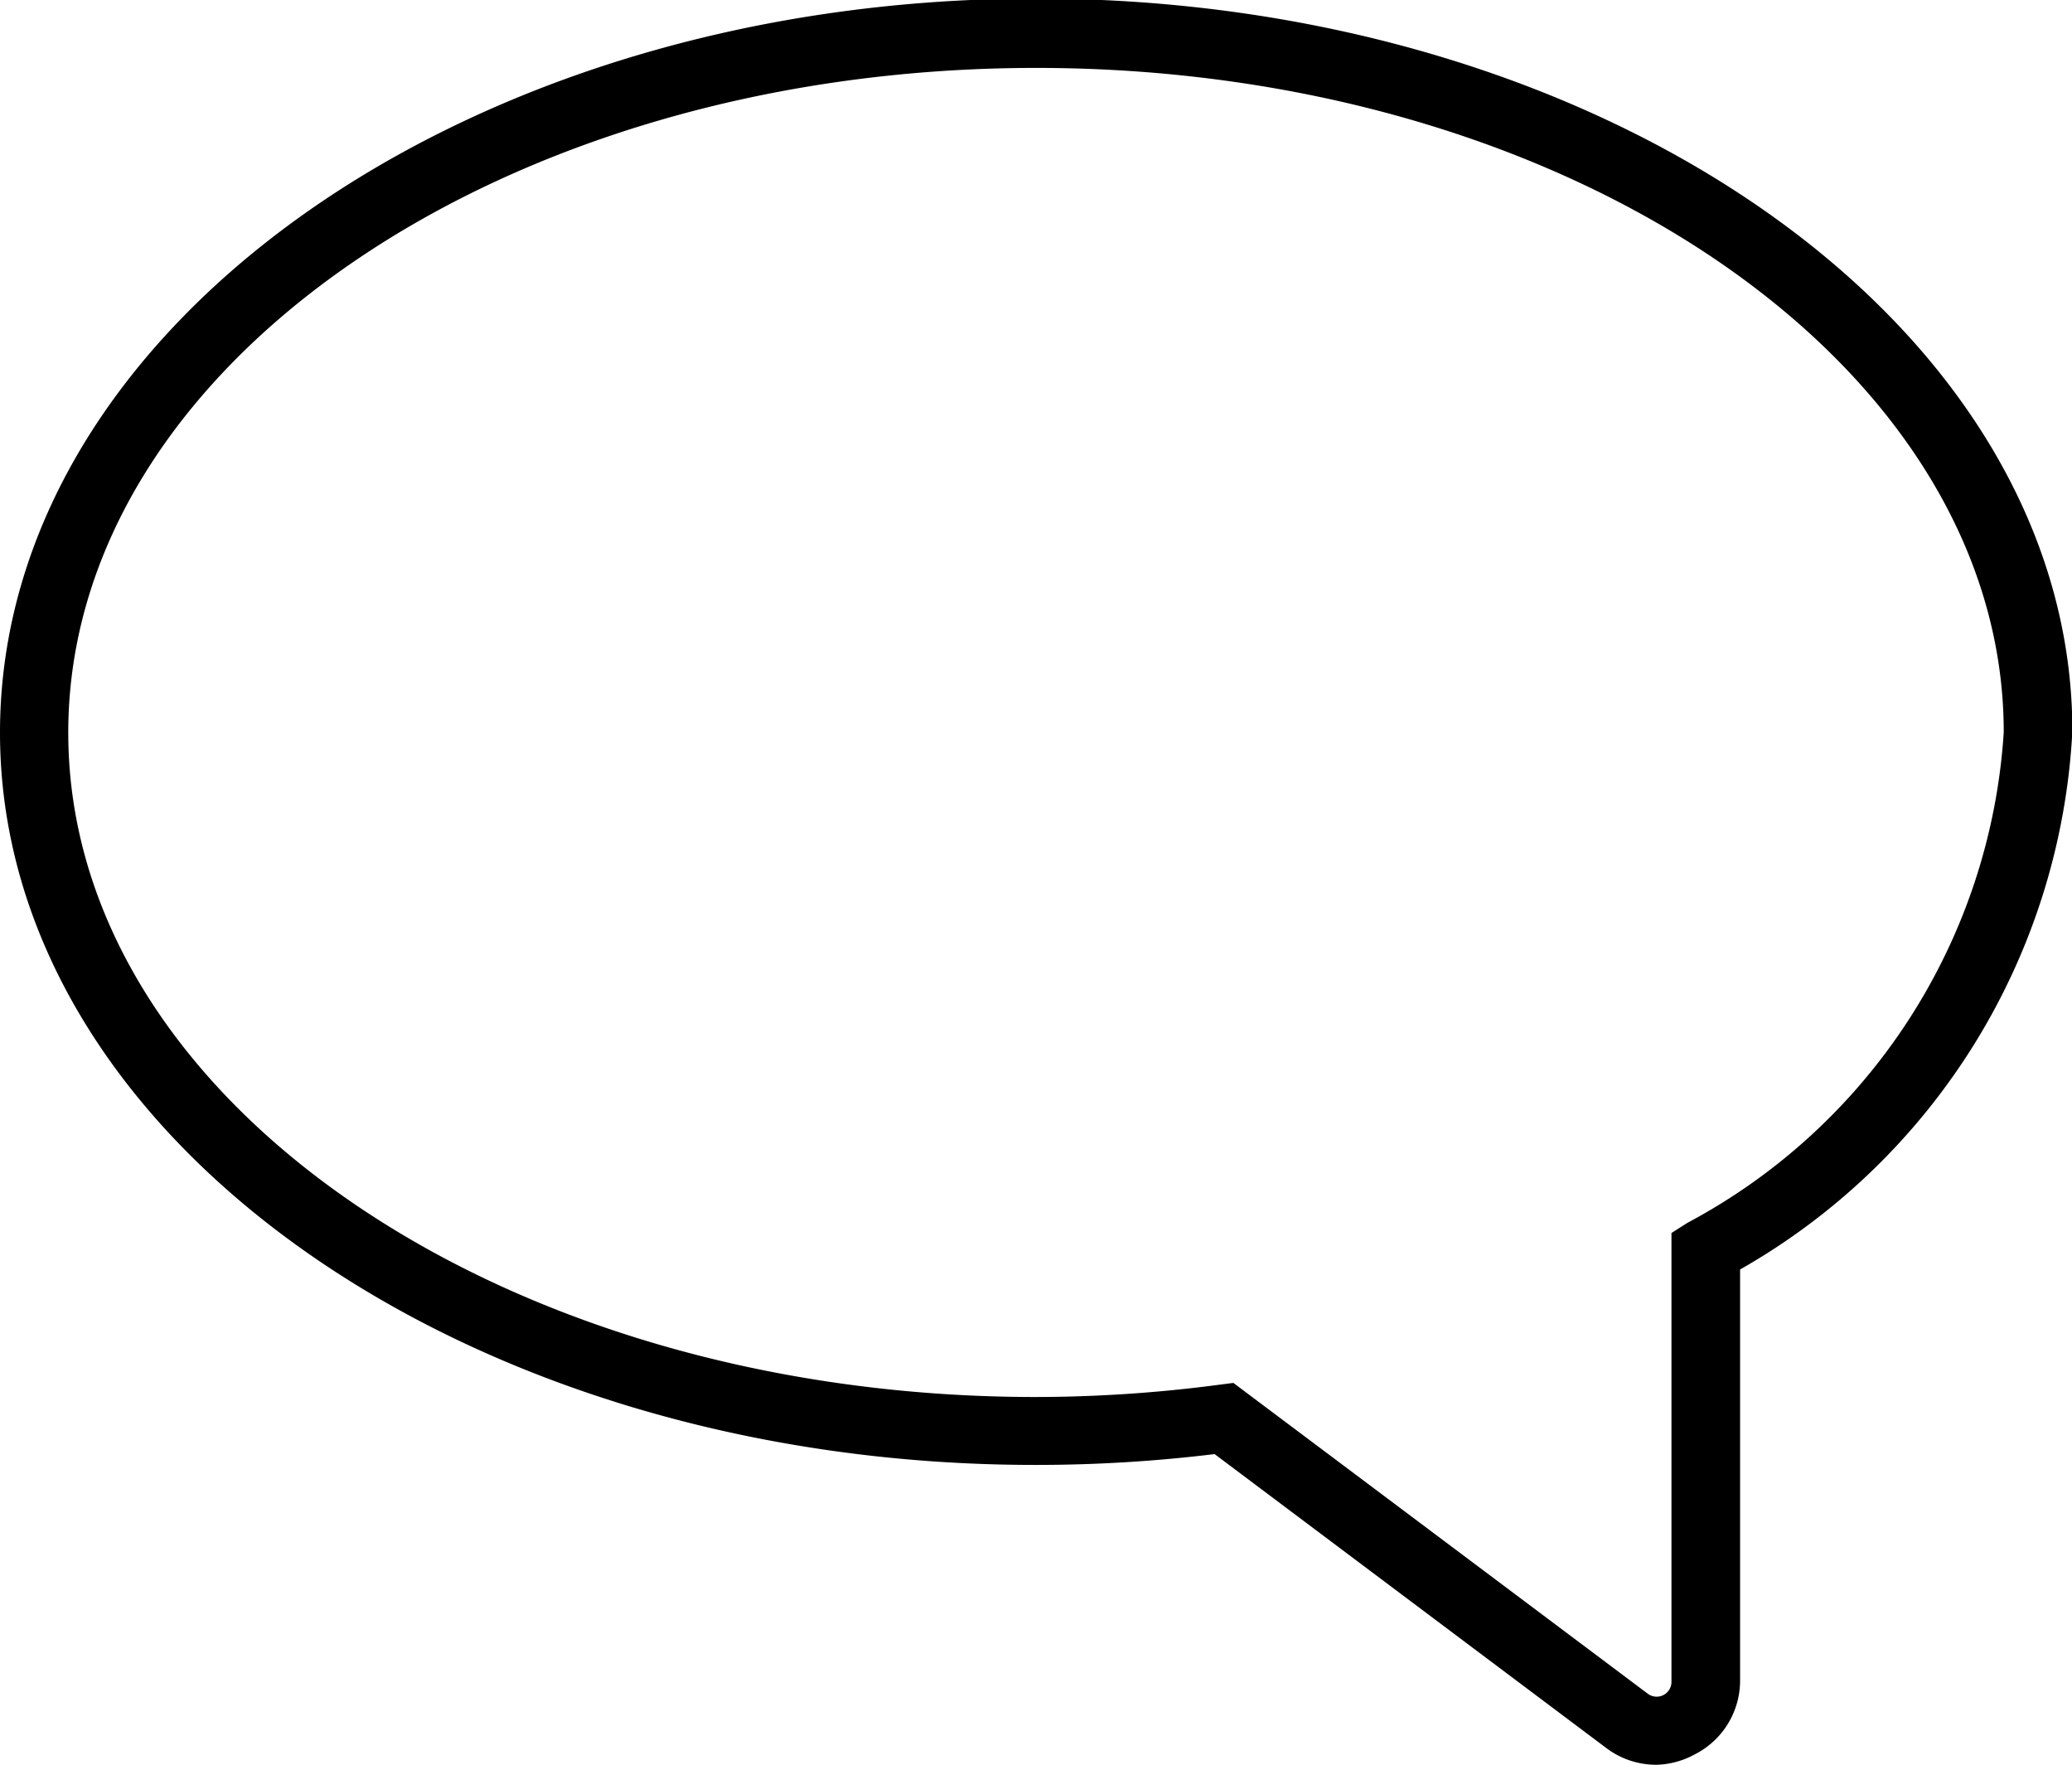 <svg xmlns="http://www.w3.org/2000/svg" width="5.737" height="4.886" viewBox="0 0 5.737 4.886"><g transform="translate(126.036 107.332)"><g transform="translate(-126.036 -107.332)"><path d="M4.586,23.589a.229.229,0,0,1-.138-.046l-1.085-.814a4.076,4.076,0,0,1-.494.03C1.287,22.76,0,21.85,0,20.732S1.287,18.7,2.869,18.7s2.869.91,2.869,2.028a1.823,1.823,0,0,1-.92,1.49v1.137a.229.229,0,0,1-.127.206A.232.232,0,0,1,4.586,23.589ZM3.415,22.532l1.147.86a.041.041,0,0,0,.066-.033V22.117l.044-.028a1.658,1.658,0,0,0,.876-1.358c0-1.014-1.2-1.839-2.679-1.839S.189,19.718.189,20.732s1.2,1.839,2.679,1.839a3.9,3.9,0,0,0,.508-.034Z" transform="translate(0 -18.704)"/></g></g></svg>